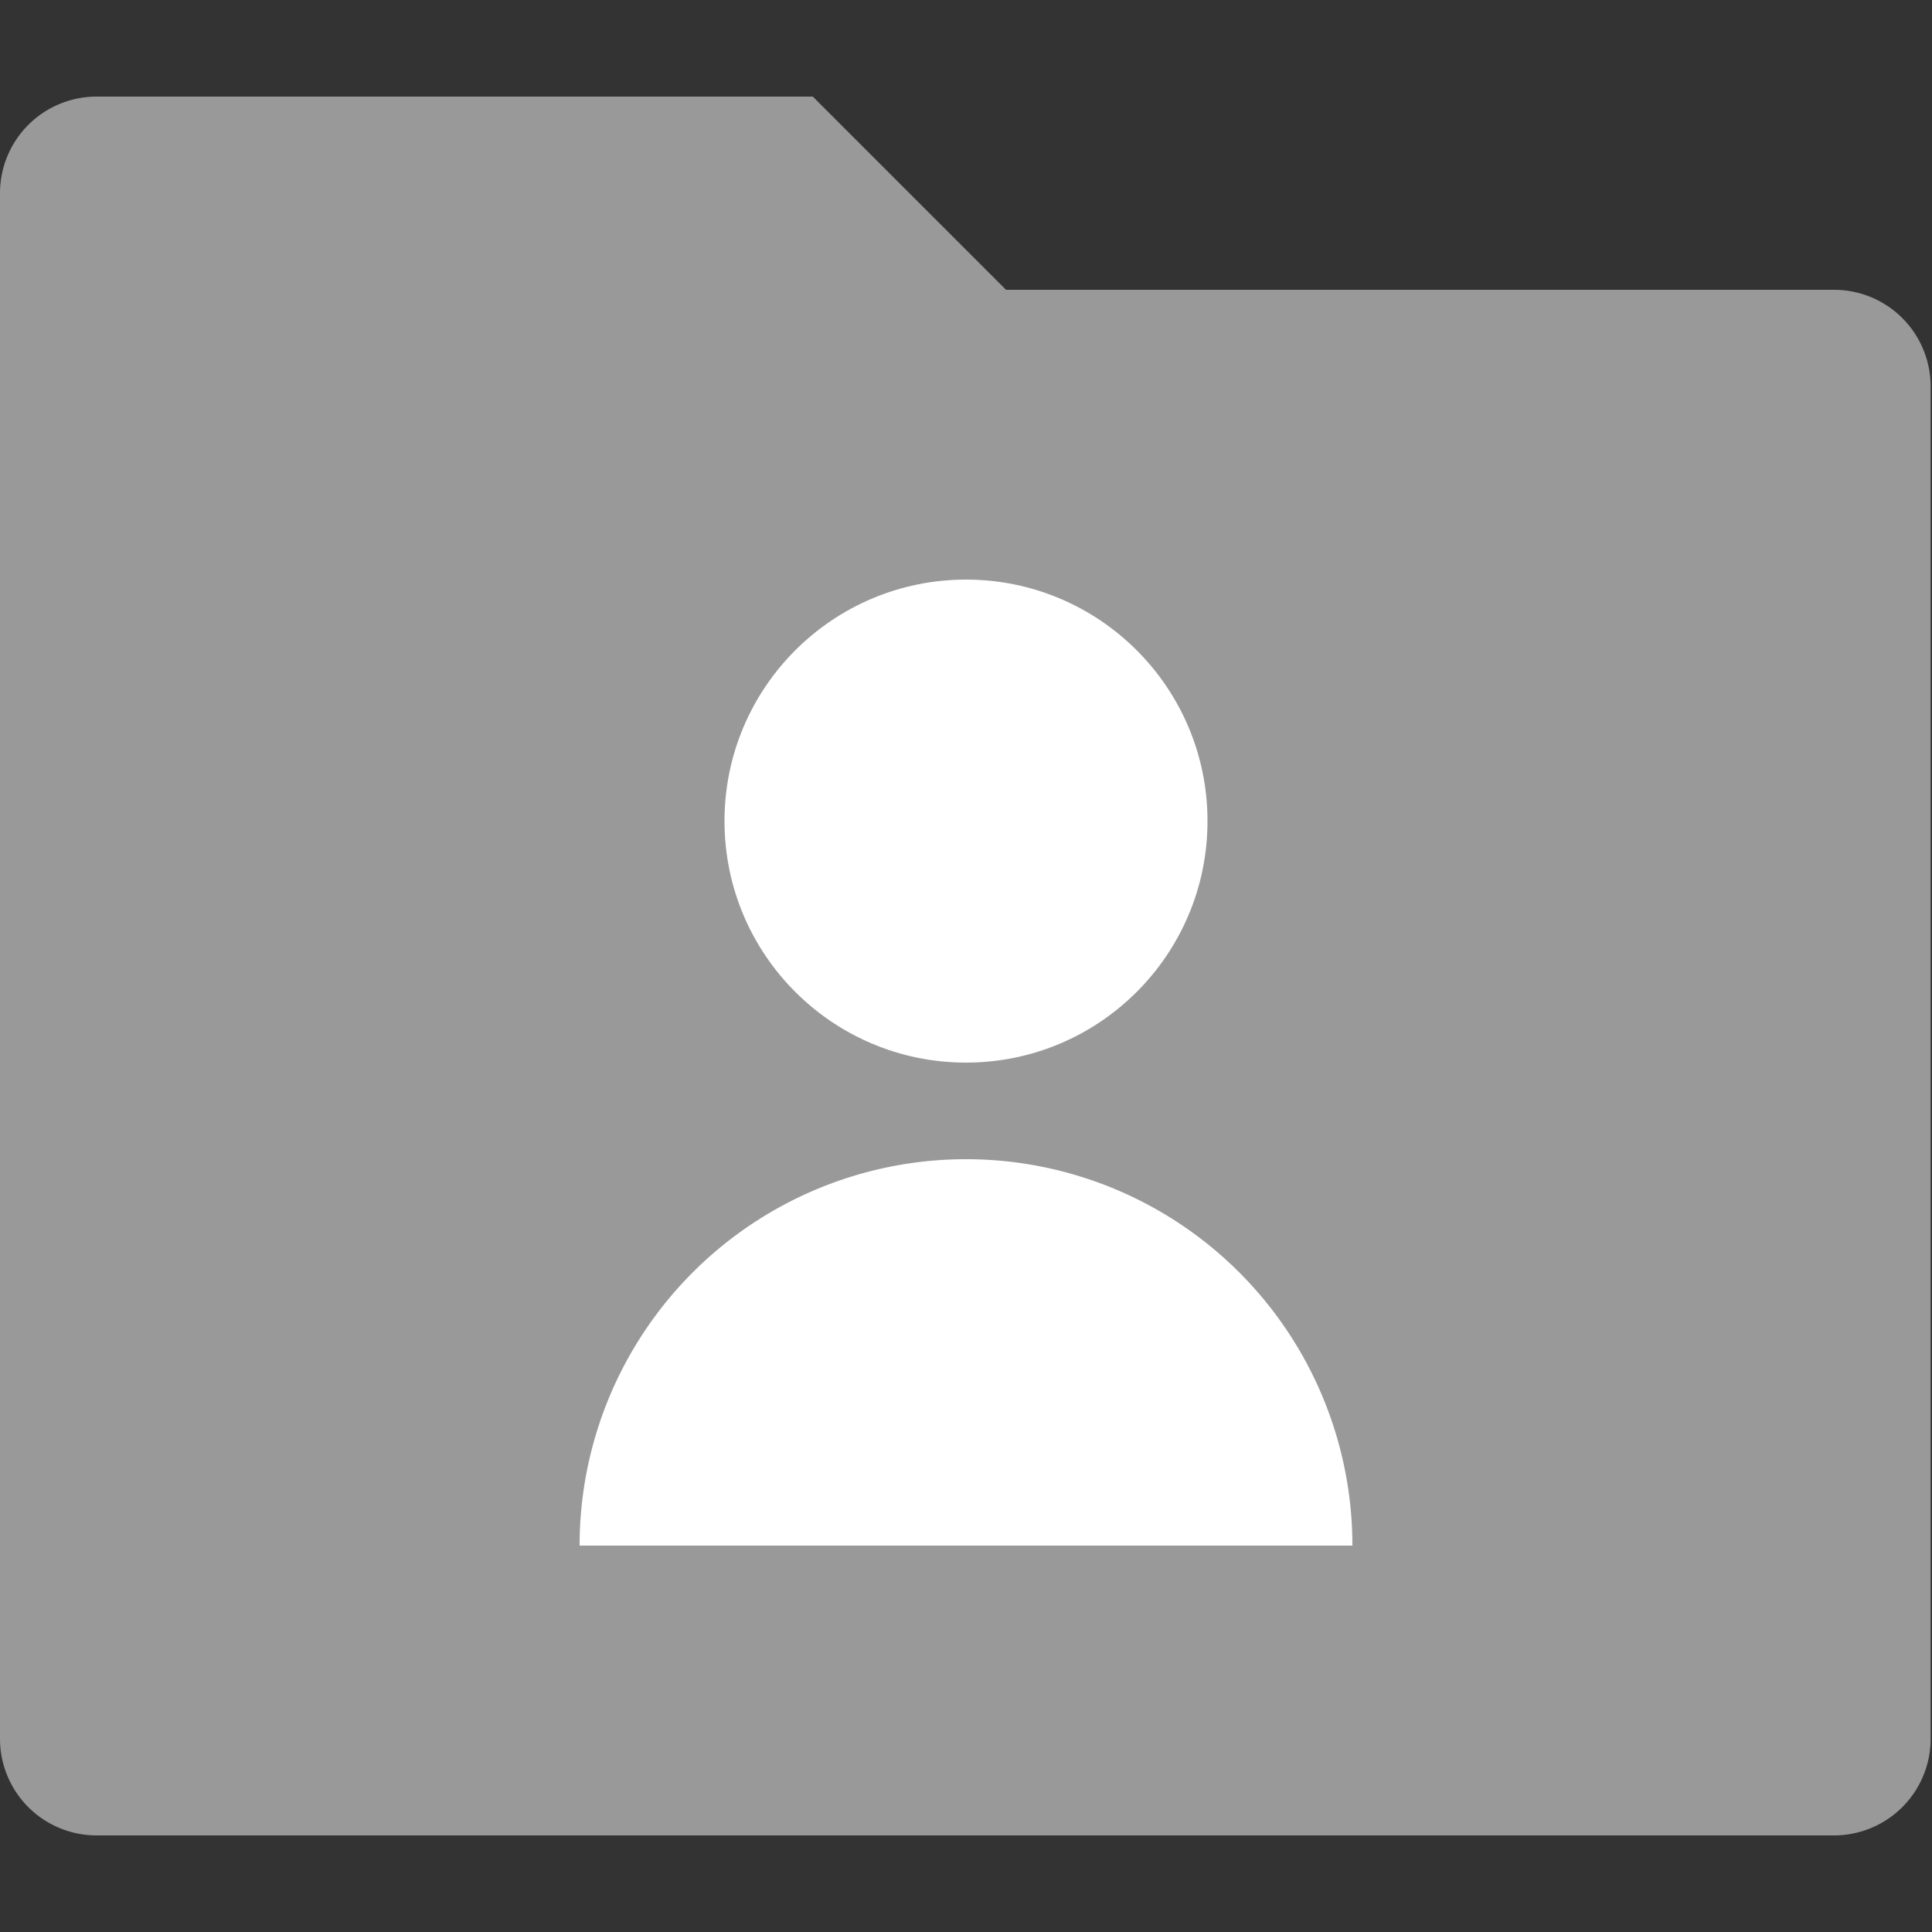 <svg id="图层_1" data-name="图层 1" xmlns="http://www.w3.org/2000/svg" width="14" height="14" viewBox="0 0 14 14"><rect x="0" y="0" width="14" height="14" fill="#333333" stroke="none"/><defs><style>.cls-1,.cls-2{fill:#fff;}.cls-1{opacity:0.5;}</style></defs><path class="cls-1" d="M7.29,2.1h6a.7.7,0,0,1,.7.7v9.8a.7.7,0,0,1-.7.7H.7a.7.7,0,0,1-.7-.7V1.4A.7.7,0,0,1,.7.7H5.89Z"/><circle class="cls-2" cx="7" cy="5.95" r="1.75"/><path class="cls-2" d="M4.2,11.2H9.8a2.8,2.8,0,0,0-5.6,0Z"/></svg>